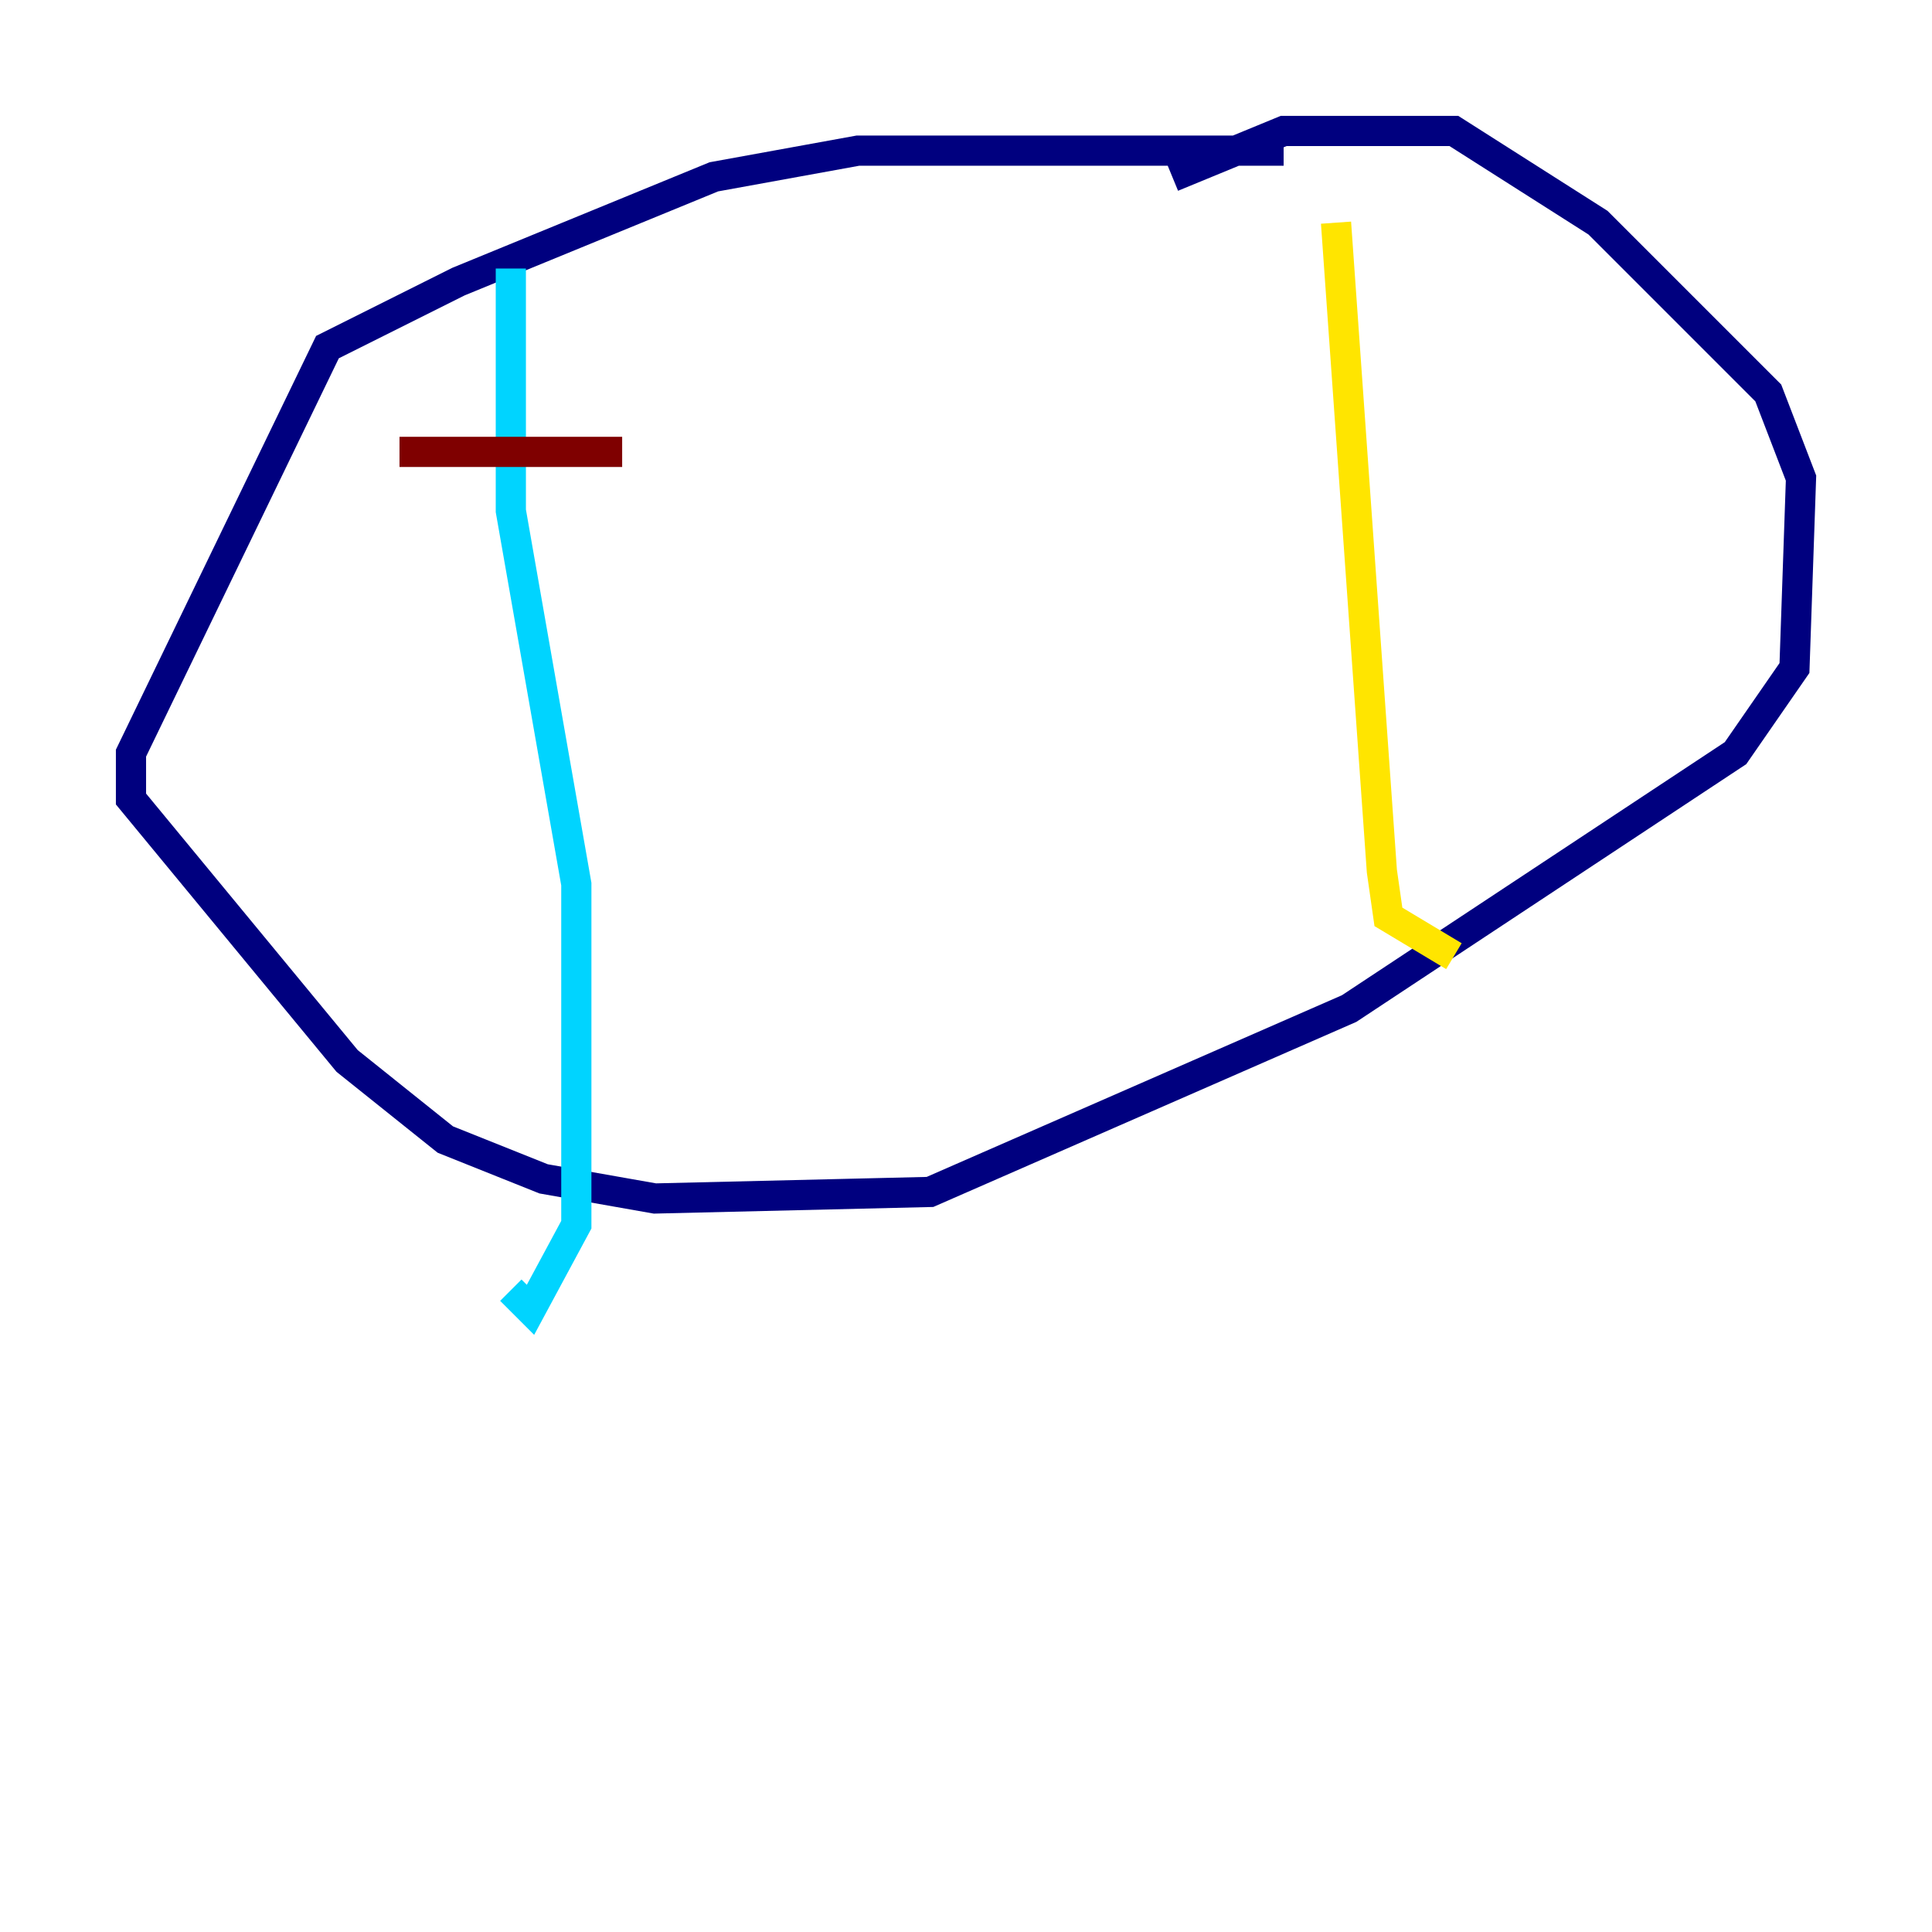 <?xml version="1.0" encoding="utf-8" ?>
<svg baseProfile="tiny" height="128" version="1.2" viewBox="0,0,128,128" width="128" xmlns="http://www.w3.org/2000/svg" xmlns:ev="http://www.w3.org/2001/xml-events" xmlns:xlink="http://www.w3.org/1999/xlink"><defs /><polyline fill="none" points="85.044,9.98 56.841,9.98 47.295,11.715 30.373,18.658 21.695,22.997 8.678,49.898 8.678,52.936 22.997,70.291 29.505,75.498 36.014,78.102 43.39,79.403 61.614,78.969 89.383,66.82 114.983,49.898 118.888,44.258 119.322,31.675 117.153,26.034 105.871,14.752 96.325,8.678 85.044,8.678 77.668,11.715" stroke="#00007f" stroke-width="2" /><polyline fill="none" points="33.844,17.79 33.844,33.844 38.183,58.576 38.183,81.139 35.146,86.78 33.844,85.478" stroke="#00d4ff" stroke-width="2" /><polyline fill="none" points="88.515,14.752 91.552,57.709 91.986,60.746 96.325,63.349" stroke="#ffe500" stroke-width="2" /><polyline fill="none" points="26.468,29.939 41.22,29.939" stroke="#7f0000" stroke-width="2" /></svg>